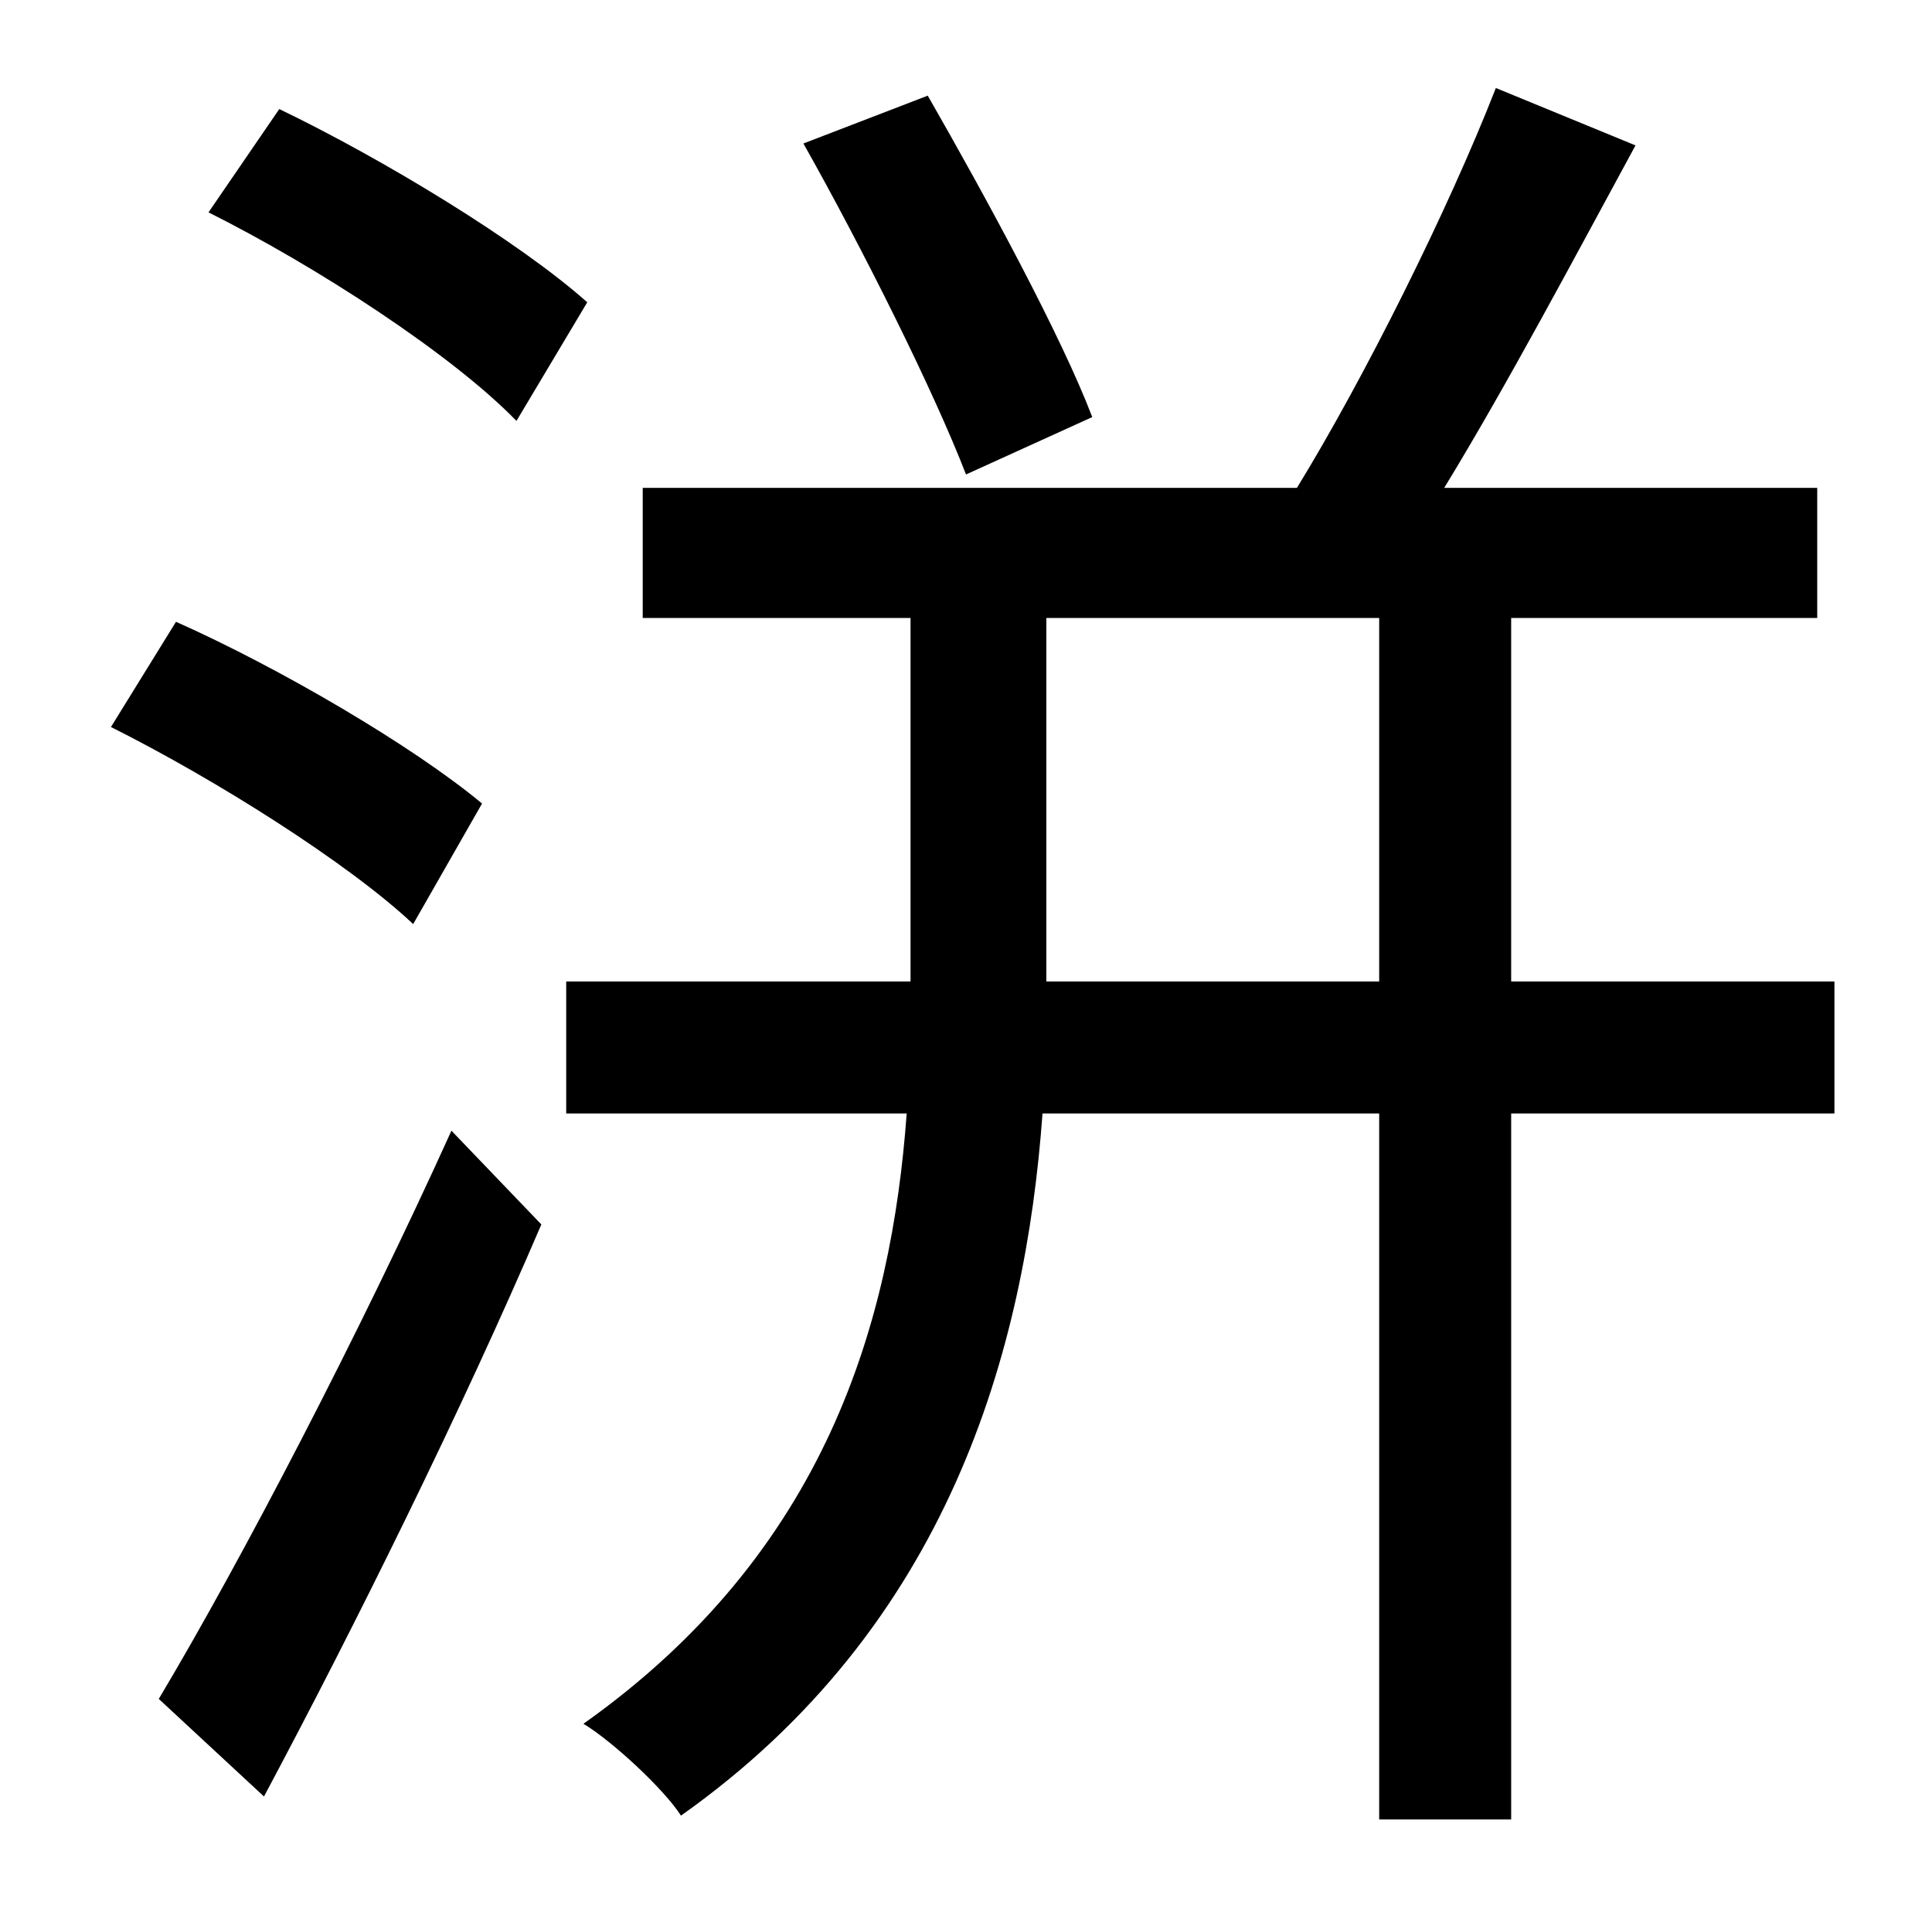 <?xml version="1.0" standalone="no"?>
<!DOCTYPE svg PUBLIC "-//W3C//DTD SVG 1.1//EN" "http://www.w3.org/Graphics/SVG/1.1/DTD/svg11.dtd" >
<svg xmlns="http://www.w3.org/2000/svg" xmlns:xlink="http://www.w3.org/1999/xlink" version="1.1" viewBox="-10 0 1010 1000">
   <path fill="currentColor"
d="M561 218l-66 30c-17 -44 -54 -118 -85 -173l65 -25c31 54 70 126 86 168zM297 158l-37 62c-34 -35 -105 -81 -161 -109l37 -54c54 26 125 69 161 101zM242 420l-36 63c-34 -32 -104 -76 -158 -103l34 -55c54 24 124 65 160 95zM128 939l-55 -51c43 -72 105 -191 153 -297
l47 49c-42 98 -98 211 -145 299zM537 513h174v-190h-174v190zM949 513v69h-169v369h-69v-369h-176c-9 124 -49 268 -189 367c-9 -14 -36 -39 -51 -48c127 -90 161 -210 169 -319h-178v-69h180v-190h-140v-68h342c35 -57 79 -145 104 -209l73 30c-31 57 -67 125 -100 179h195
v68h-160v190h169z" />
</svg>
